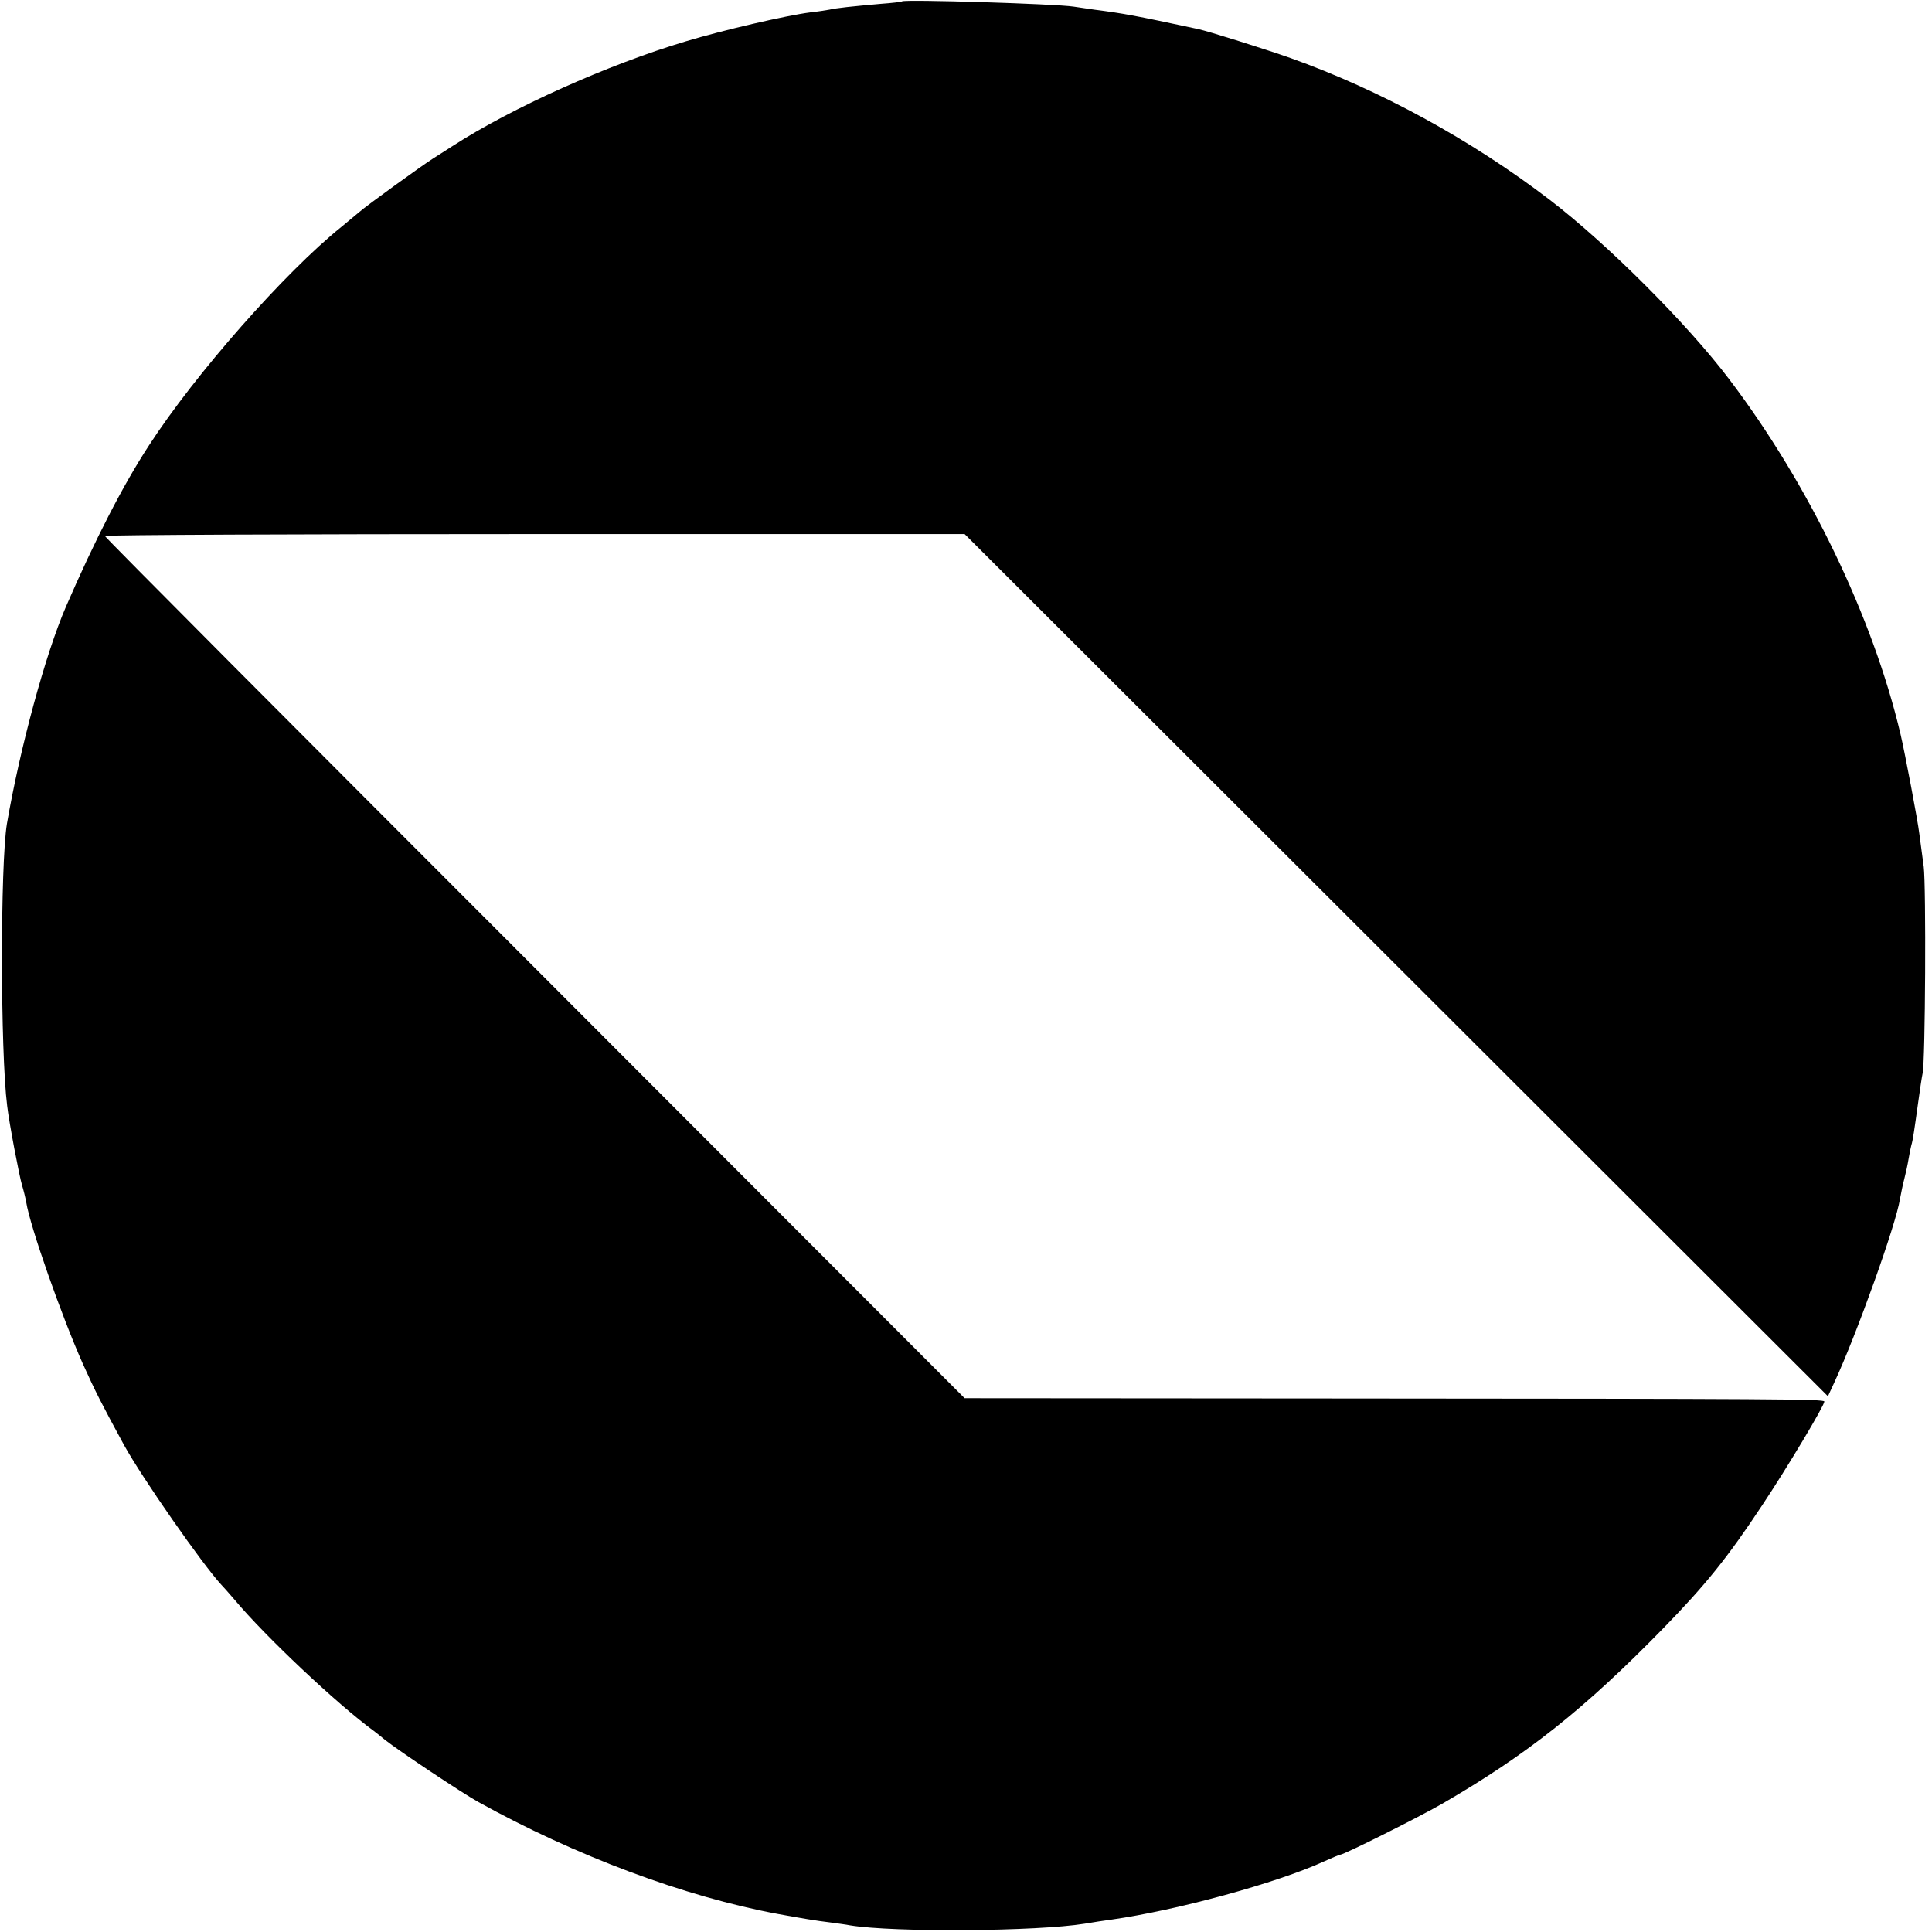 <?xml version="1.0" standalone="no"?>
<!DOCTYPE svg PUBLIC "-//W3C//DTD SVG 20010904//EN"
 "http://www.w3.org/TR/2001/REC-SVG-20010904/DTD/svg10.dtd">
<svg version="1.0" xmlns="http://www.w3.org/2000/svg"
 width="700pt" height="700pt" viewBox="0 0 700 700"
 preserveAspectRatio="xMidYMid meet">
<g transform="translate(0,700) scale(0.1,-0.1)"
fill="#000000" stroke="none">
<path d="M3268 6995 c-2 -2 -37 -6 -78 -9 -101 -9 -161 -15 -185 -21 -11 -2
-42 -7 -70 -10 -86 -11 -315 -64 -451 -105 -281 -84 -629 -240 -844 -379 -31
-20 -63 -40 -72 -46 -31 -19 -243 -172 -266 -193 -13 -11 -42 -35 -65 -54
-203 -163 -530 -533 -698 -793 -94 -144 -196 -343 -300 -583 -75 -173 -167
-514 -214 -787 -24 -146 -24 -825 1 -1022 7 -61 44 -255 54 -288 5 -16 12 -44
15 -61 14 -88 128 -412 205 -585 44 -98 69 -147 149 -294 66 -120 286 -435
353 -507 7 -7 28 -31 47 -53 112 -134 372 -379 506 -477 6 -4 24 -19 40 -32
52 -41 277 -191 338 -225 350 -194 746 -343 1087 -406 82 -15 141 -25 185 -30
28 -4 61 -8 75 -11 159 -26 678 -22 850 6 30 5 74 12 98 15 233 33 598 132
770 211 29 13 55 24 58 24 13 0 281 134 370 185 307 178 514 342 800 635 154
158 233 256 358 445 90 135 226 362 226 377 0 9 -175 10 -1755 11 l-1360 1
-1557 1559 c-857 857 -1558 1561 -1558 1565 0 4 701 7 1558 7 l1557 0 1564
-1562 1564 -1562 24 52 c79 170 223 571 237 663 4 22 11 55 16 74 5 19 12 51
15 70 3 19 8 42 10 50 6 19 11 56 25 156 6 44 13 91 16 105 10 41 13 680 4
749 -5 36 -12 90 -16 120 -5 44 -52 292 -68 360 -100 424 -332 905 -620 1285
-152 201 -442 491 -651 651 -285 218 -617 399 -940 514 -91 32 -297 97 -335
105 -234 50 -267 56 -375 70 -27 4 -61 9 -75 11 -64 10 -613 27 -622 19z"/>
</g>
</svg>
